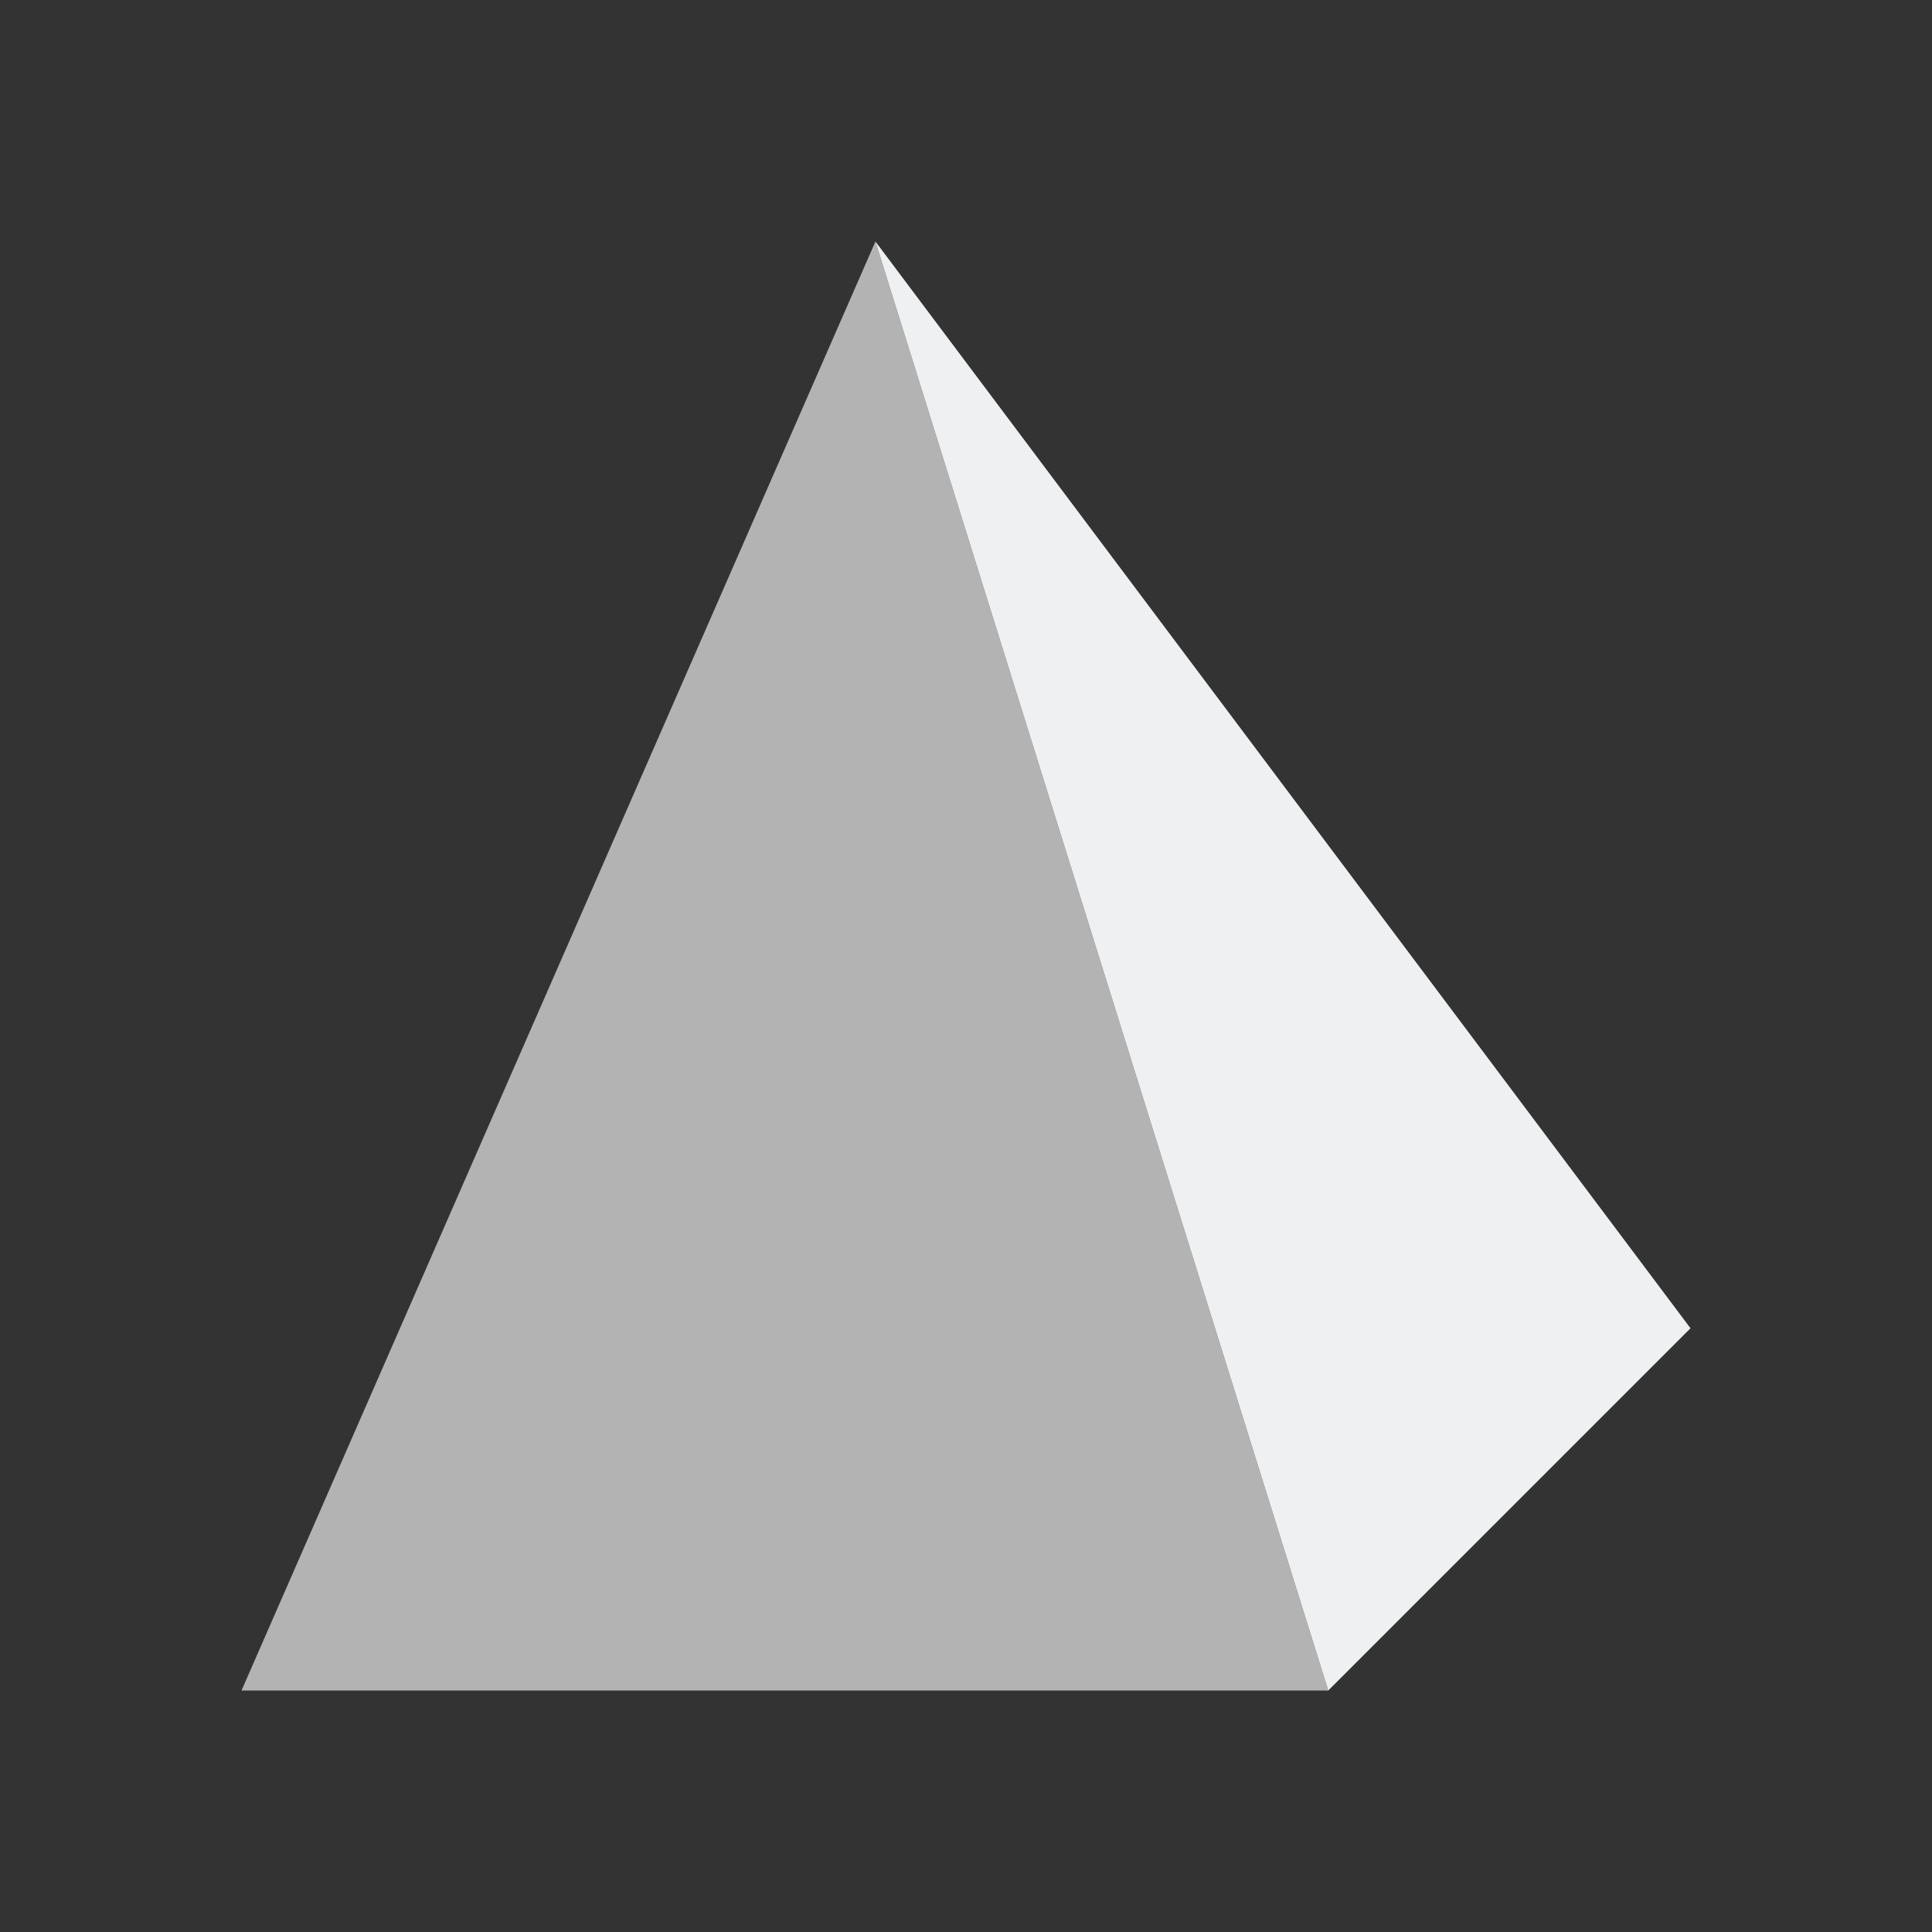 <svg viewBox="0 0 32 32" xmlns="http://www.w3.org/2000/svg"><rect x="0" y="0" width="32" height="32" fill="#333333" stroke="none"/><path d="m14.5 4-10.5 24h9 9z" fill="#b3b3b3"/><path d="m14.5 4 7.5 24 6-6z" fill="#eff0f1"/></svg>